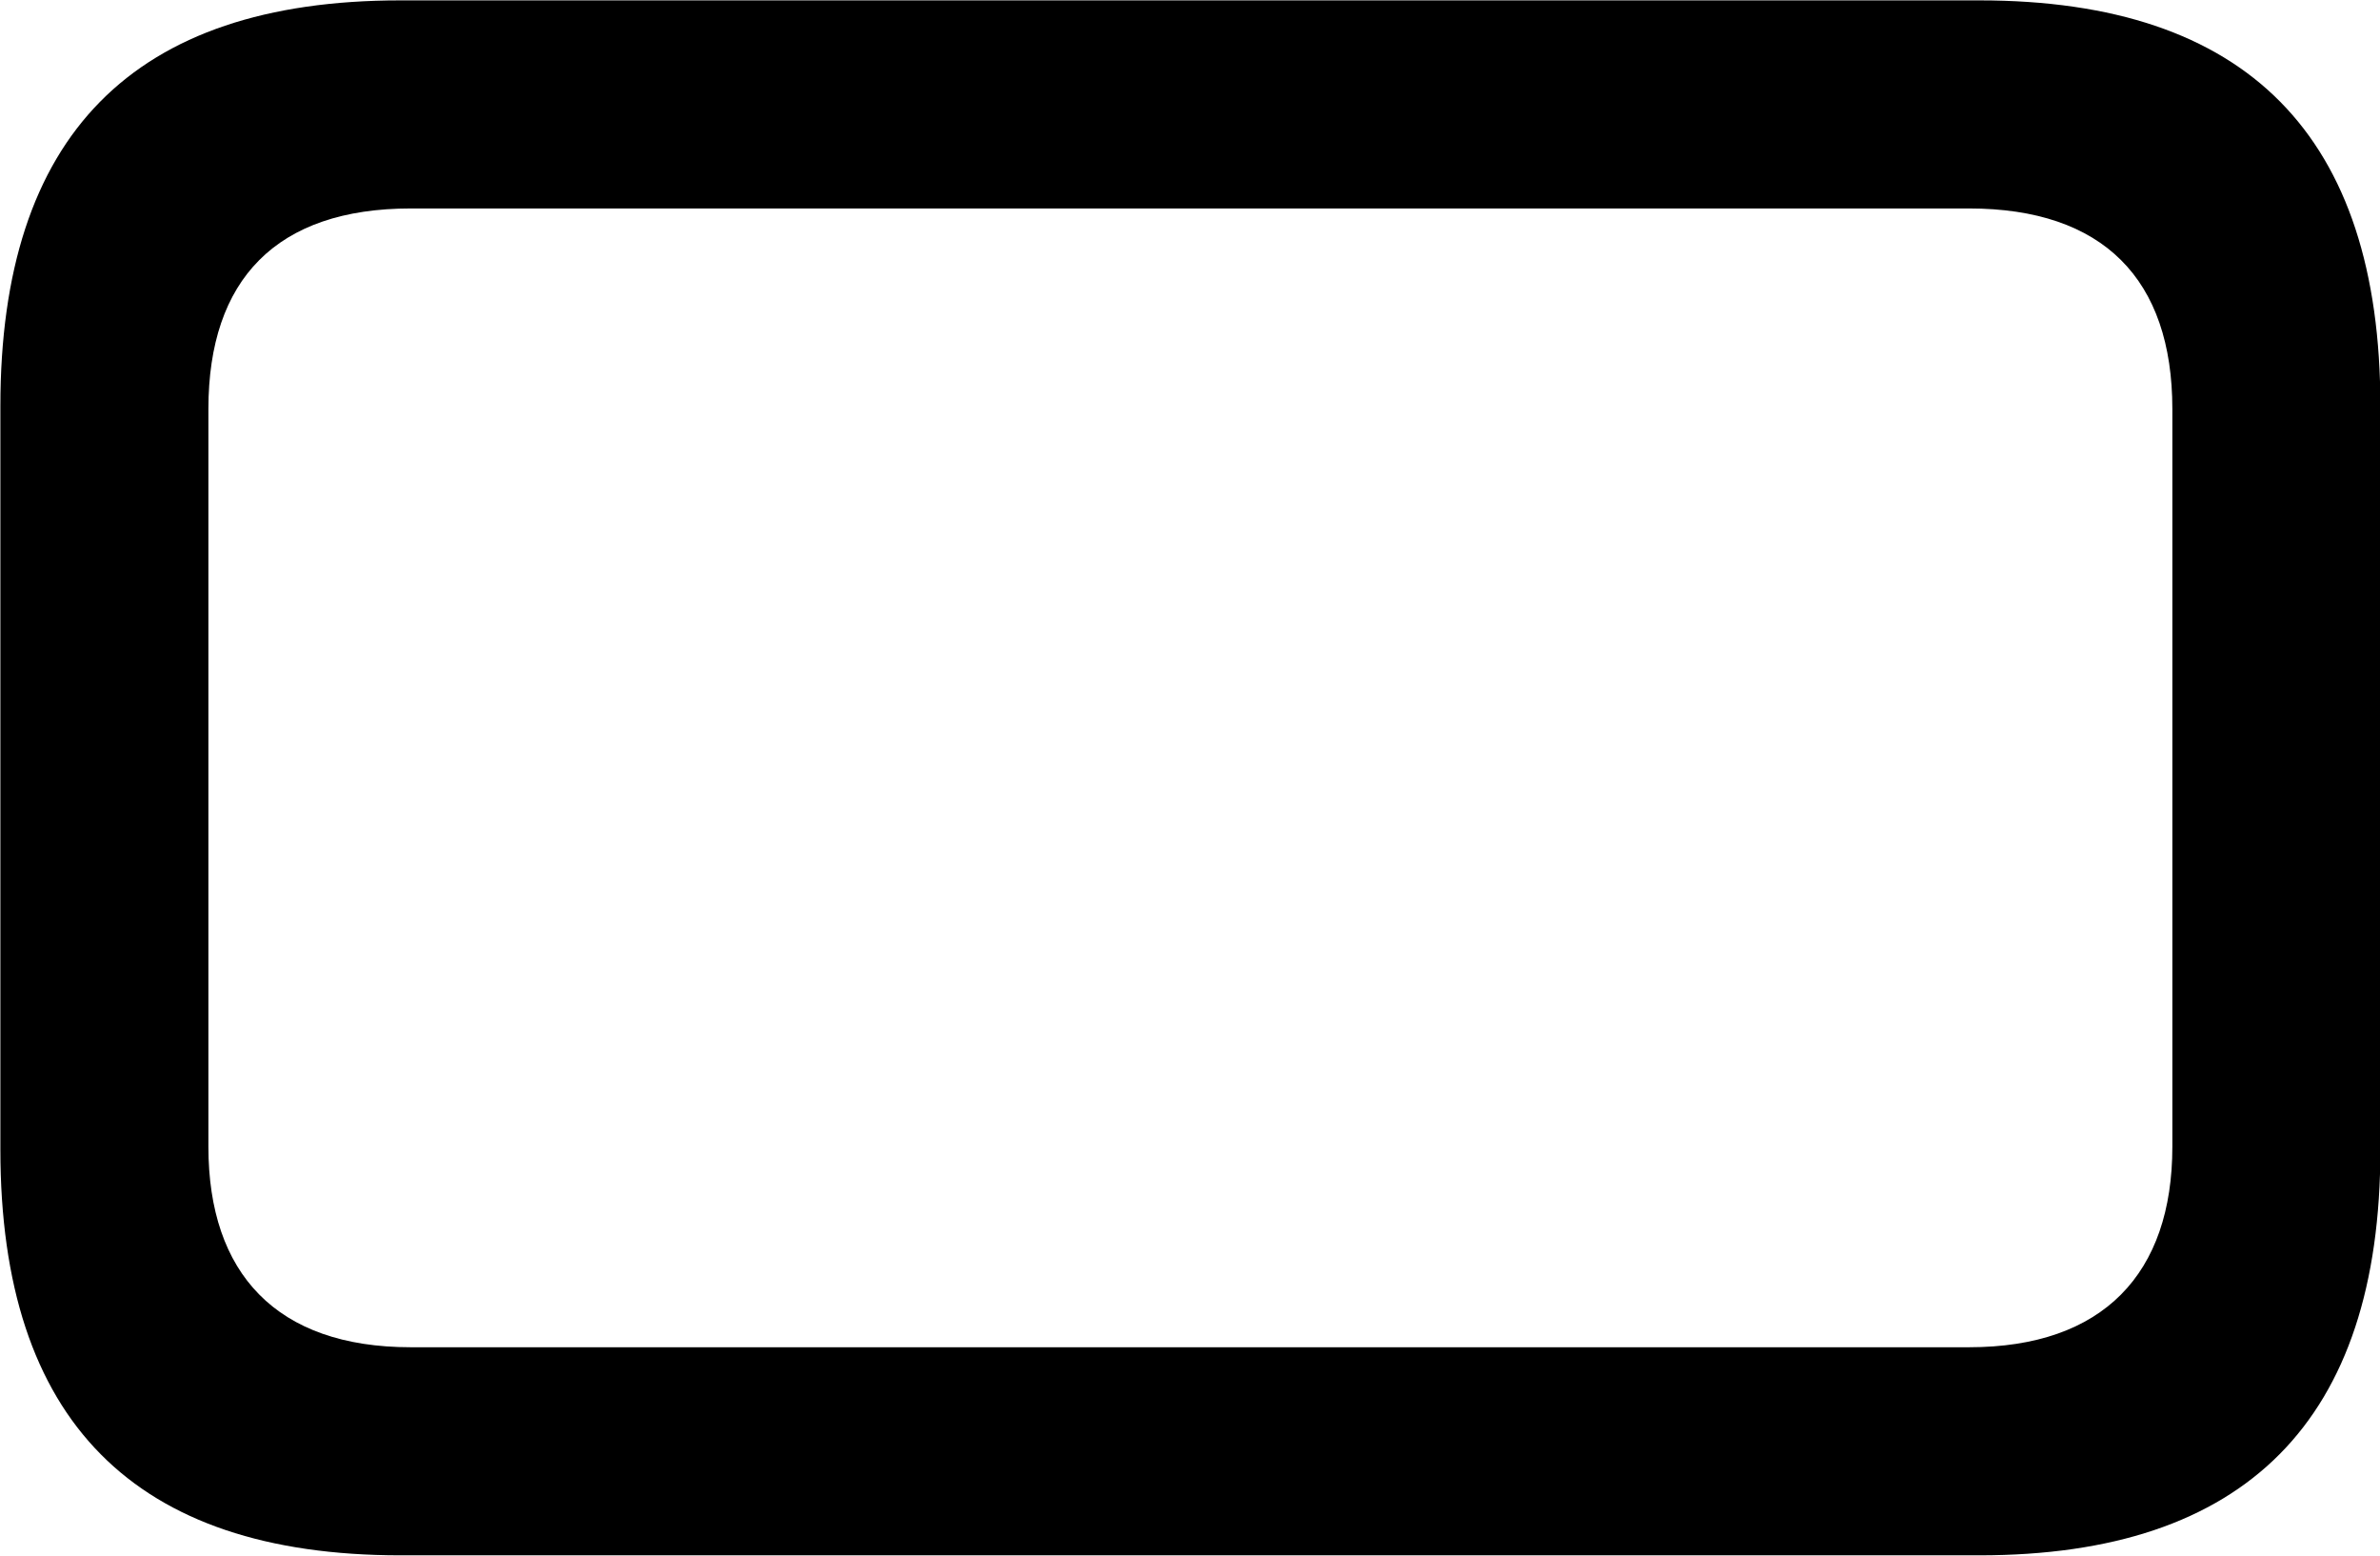 
<svg
    viewBox="0 0 25.17 16.447"
    xmlns="http://www.w3.org/2000/svg"
>
    <path
        fill="inherit"
        d="M0.004 4.294V12.154C0.004 15.024 1.424 16.444 4.234 16.444H20.934C23.744 16.444 25.174 15.024 25.174 12.154V4.294C25.174 1.434 23.764 0.004 20.934 0.004H4.234C1.404 0.004 0.004 1.434 0.004 4.294ZM2.204 4.324C2.204 2.954 2.924 2.204 4.344 2.204H20.824C22.244 2.204 22.974 2.954 22.974 4.324V12.124C22.974 13.464 22.244 14.244 20.824 14.244H4.344C2.924 14.244 2.204 13.464 2.204 12.124Z"
        fillRule="evenodd"
        clipRule="evenodd"
    />
</svg>
        